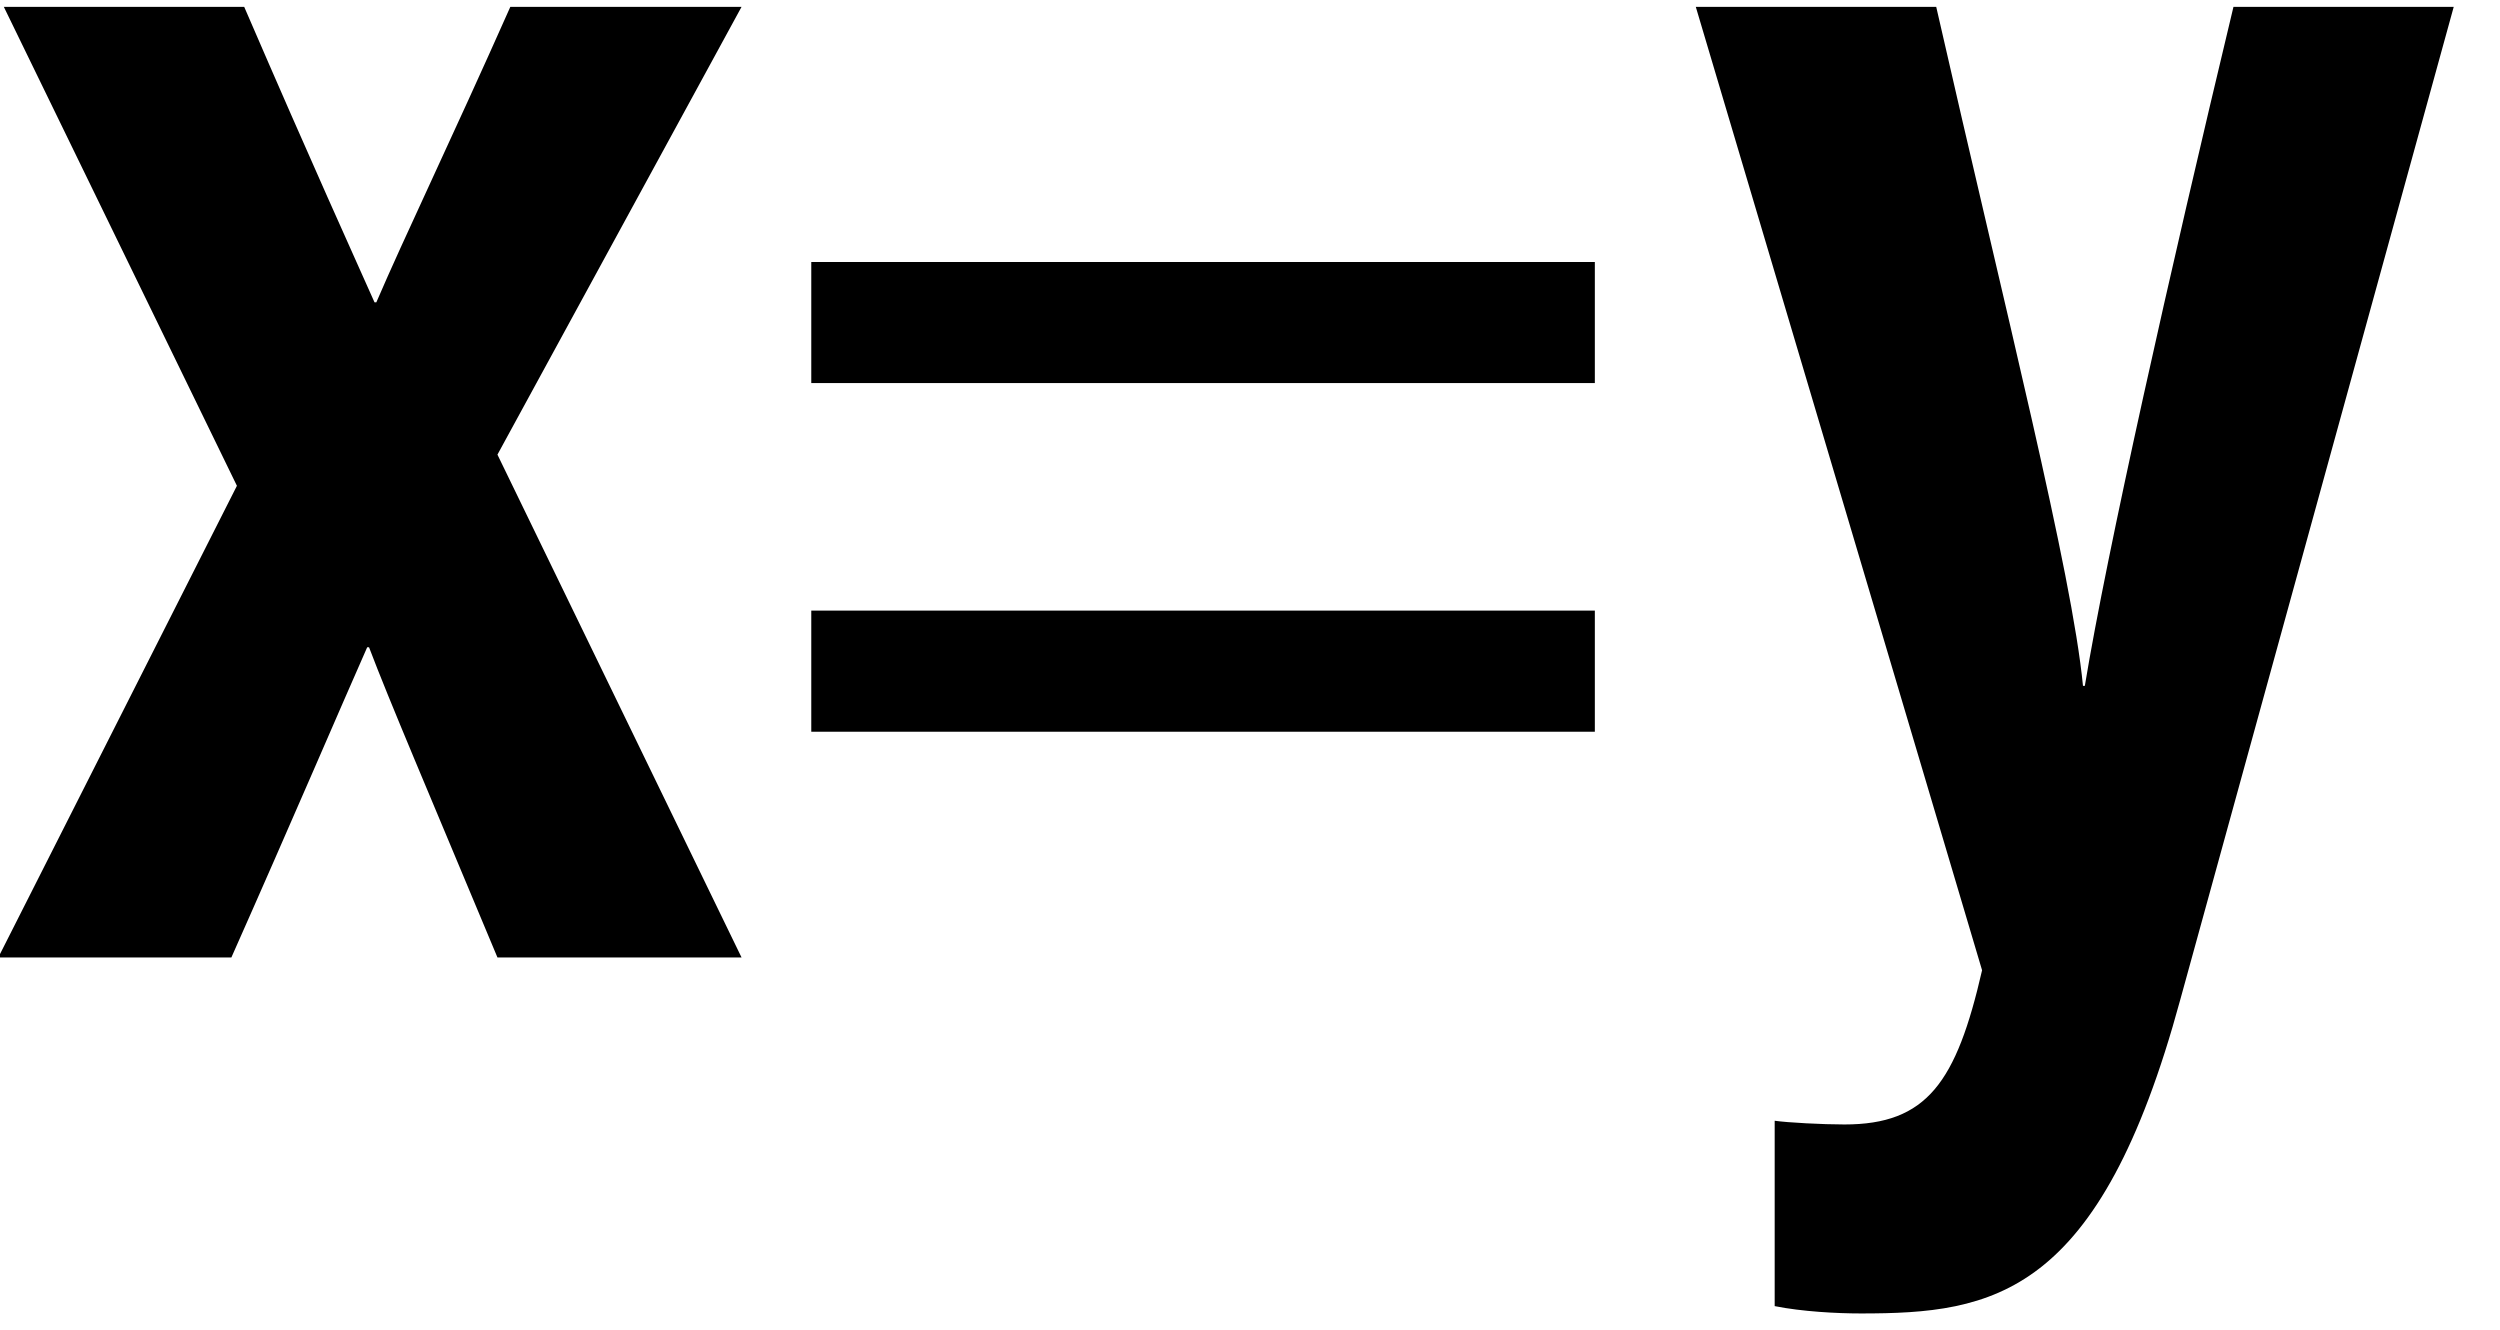 <?xml version="1.0" encoding="UTF-8" standalone="no"?>
<svg width="47px" height="25px" viewBox="0 0 47 25" version="1.1" xmlns="http://www.w3.org/2000/svg" xmlns:xlink="http://www.w3.org/1999/xlink">
    <!-- Generator: Sketch 41.2 (35397) - http://www.bohemiancoding.com/sketch -->
    <title>x=y</title>
    <desc>Created with Sketch.</desc>
    <defs></defs>
    <g id="Page-1" stroke="none" stroke-width="1" fill="none" fill-rule="evenodd">
        <path d="M0.072,0.129 L4.454,9.133 L-0.032,18 L4.35,18 C5.454,15.516 6.489,13.101 6.903,12.169 L6.938,12.169 C7.317,13.17 8.041,14.861 9.352,18 L13.941,18 L9.352,8.547 L13.941,0.129 L9.594,0.129 C8.49,2.613 7.593,4.476 7.075,5.684 L7.041,5.684 C6.627,4.752 5.902,3.165 4.591,0.129 L0.072,0.129 Z M15.252,11.479 L15.252,13.757 L29.983,13.757 L29.983,11.479 L15.252,11.479 Z M15.252,4.925 L15.252,7.202 L29.983,7.202 L29.983,4.925 L15.252,4.925 Z M31.881,0.129 L37.263,18.241 C36.78,20.346 36.228,21.14 34.675,21.14 C34.261,21.14 33.606,21.105 33.364,21.07 L33.364,24.555 C33.882,24.659 34.538,24.693 34.986,24.693 C37.47,24.693 39.471,24.383 40.989,18.794 L46.13,0.129 L41.989,0.129 C40.782,5.166 39.609,10.376 39.195,12.894 L39.16,12.894 C38.953,10.755 37.712,5.891 36.401,0.129 L31.881,0.129 Z" id="x=y" fill="#000000"></path>
    </g>
</svg>